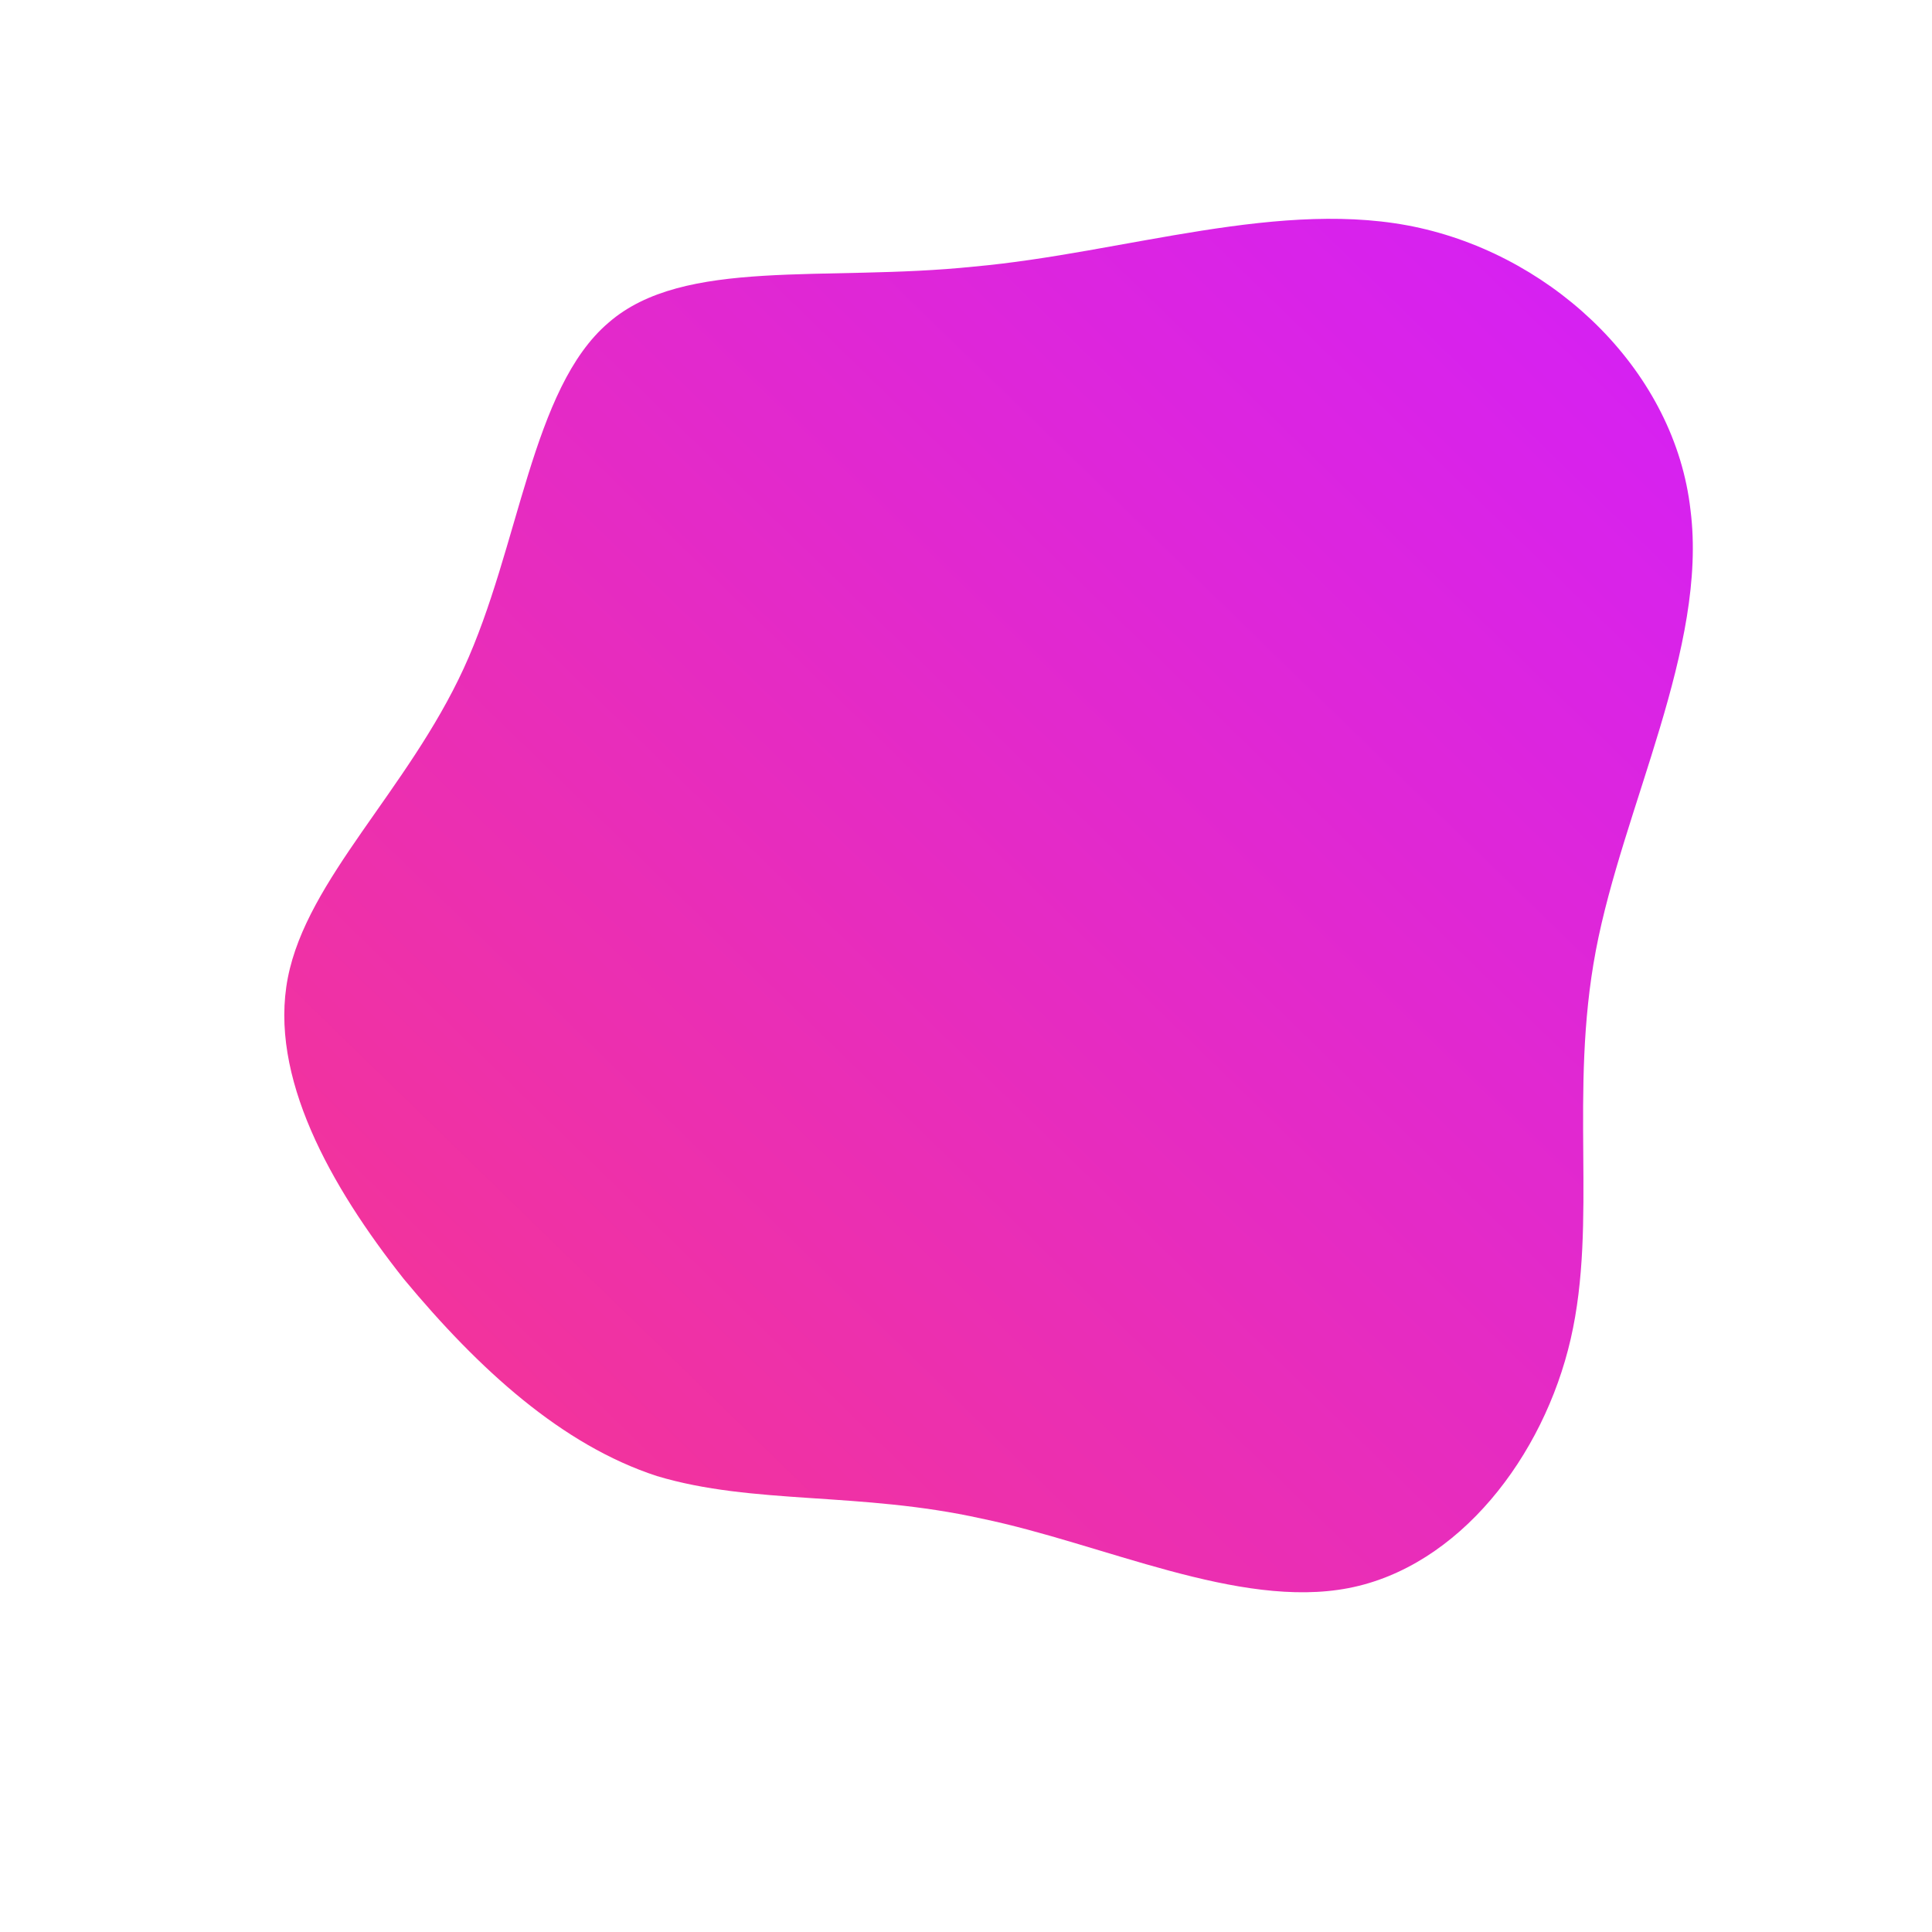 <!--?xml version="1.0" standalone="no"?-->
              <svg id="sw-js-blob-svg" viewBox="0 0 100 100" xmlns="http://www.w3.org/2000/svg" version="1.1">
                    <defs> 
                        <linearGradient id="sw-gradient" x1="0" x2="1" y1="1" y2="0">
                            <stop id="stop1" stop-color="rgba(248, 55, 138.695, 1)" offset="0%"></stop>
                            <stop id="stop2" stop-color="rgba(210.876, 31, 251, 1)" offset="100%"></stop>
                        </linearGradient>
                    </defs>
                <path fill="url(#sw-gradient)" d="M23.5,-38.2C30.6,-36.6,36.7,-30.7,37.5,-23.6C38.4,-16.5,34,-8.2,32.6,-0.8C31.2,6.6,32.7,13.2,31.3,19.3C29.9,25.4,25.5,31.1,19.8,32.2C14.1,33.3,7.1,29.9,0.8,28.6C-5.5,27.2,-11,27.9,-16,26.4C-20.9,24.8,-25.2,20.9,-29.1,16.2C-32.9,11.4,-36.1,5.7,-35.1,0.6C-34.1,-4.5,-28.9,-9.1,-26,-15.4C-23.1,-21.7,-22.5,-29.9,-18.5,-33.3C-14.6,-36.7,-7.3,-35.4,0.4,-36.2C8.2,-36.9,16.4,-39.8,23.5,-38.2Z" width="100%" height="100%" transform="translate(50 50)" stroke-width="0" style="transition: 0.3s;" stroke="url(#sw-gradient)"></path>
              </svg>